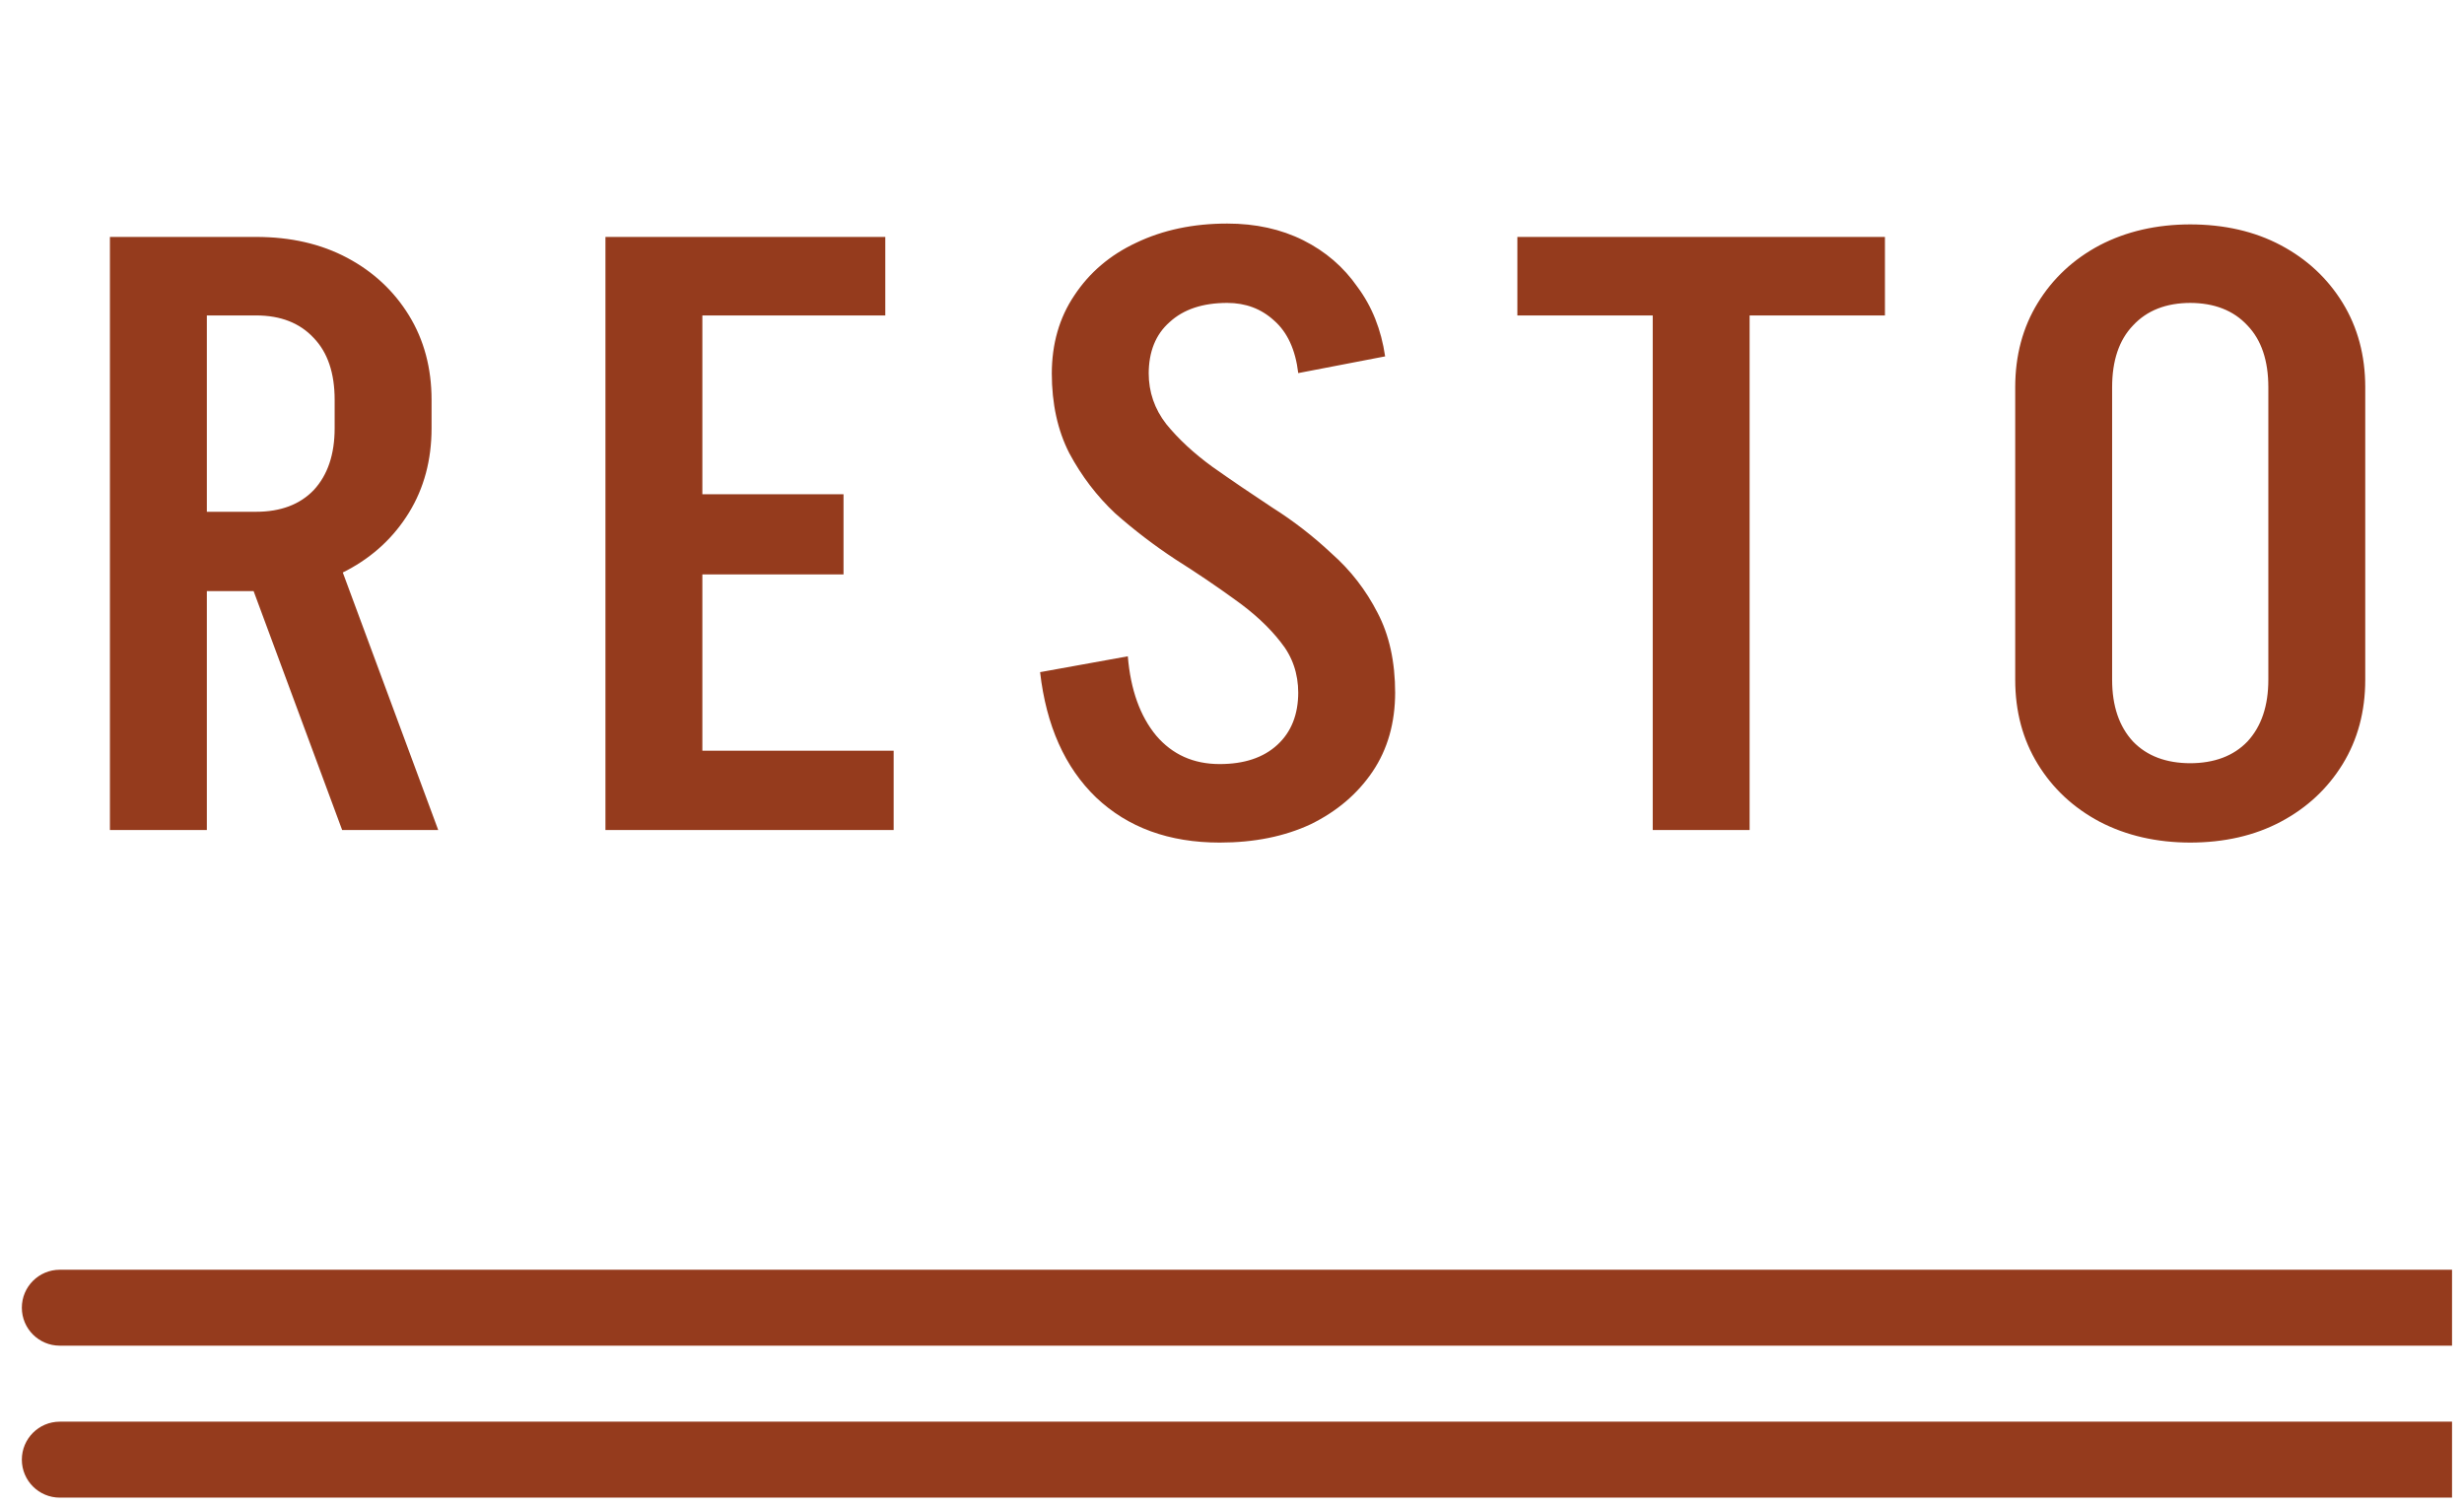<svg width="103" height="63" viewBox="0 0 103 63" fill="none" xmlns="http://www.w3.org/2000/svg">
<path d="M2.5 53.077C1.624 53.077 0.913 53.787 0.913 54.664C0.913 55.541 1.624 56.251 2.5 56.251V53.077ZM2.5 56.251H102.5V53.077H2.5V56.251Z" fill="#953B1D"/>
<path d="M2.5 59.428C1.623 59.428 0.913 60.139 0.913 61.016C0.913 61.892 1.623 62.603 2.5 62.603V59.428ZM2.5 62.603H102.5V59.428H2.5V62.603Z" fill="#953B1D"/>
<path d="M14.303 34.697L9.903 22.824H13.919L18.319 34.697H14.303ZM7.773 24.71V21.393H10.741V24.71H7.773ZM7.773 13.186V9.904H10.741V13.186H7.773ZM13.989 17.935V16.678H18.04V17.935H13.989ZM18.04 16.713H13.989C13.989 15.596 13.698 14.734 13.116 14.129C12.534 13.501 11.731 13.186 10.706 13.186V9.904C12.15 9.904 13.419 10.195 14.513 10.777C15.607 11.359 16.468 12.162 17.097 13.186C17.725 14.211 18.04 15.386 18.04 16.713ZM18.04 17.901C18.04 19.227 17.725 20.403 17.097 21.427C16.468 22.452 15.607 23.255 14.513 23.837C13.419 24.419 12.15 24.71 10.706 24.71V21.393C11.731 21.393 12.534 21.09 13.116 20.485C13.698 19.856 13.989 18.995 13.989 17.901H18.04ZM4.595 34.697V9.904H8.646V34.697H4.595ZM27.963 34.697V31.38H37.356V34.697H27.963ZM28.312 24.012V20.659H35.261V24.012H28.312ZM25.309 9.904H29.36V34.697H25.309V9.904ZM28.312 9.904H37.007V13.186H28.312V9.904ZM54.269 28.97C54.269 28.155 54.024 27.445 53.535 26.84C53.047 26.212 52.406 25.618 51.615 25.059C50.847 24.5 50.02 23.942 49.136 23.383C48.251 22.801 47.413 22.161 46.621 21.462C45.853 20.741 45.213 19.903 44.701 18.948C44.212 17.994 43.967 16.876 43.967 15.596H48.018C48.018 16.387 48.263 17.097 48.751 17.726C49.264 18.355 49.904 18.948 50.672 19.507C51.464 20.066 52.302 20.636 53.186 21.218C54.071 21.777 54.897 22.417 55.666 23.139C56.457 23.837 57.097 24.663 57.586 25.618C58.075 26.549 58.32 27.667 58.32 28.97H54.269ZM43.967 15.631C43.967 14.374 44.282 13.279 44.91 12.348C45.539 11.394 46.4 10.66 47.494 10.148C48.612 9.613 49.88 9.345 51.301 9.345V12.662C50.276 12.662 49.473 12.93 48.891 13.466C48.309 13.978 48.018 14.7 48.018 15.631H43.967ZM58.32 28.935C58.32 30.216 58.005 31.322 57.377 32.253C56.748 33.184 55.887 33.917 54.793 34.453C53.699 34.965 52.43 35.221 50.986 35.221V31.939C52.011 31.939 52.814 31.671 53.396 31.135C53.978 30.6 54.269 29.867 54.269 28.935H58.32ZM54.269 15.596C54.153 14.618 53.815 13.885 53.256 13.396C52.721 12.907 52.069 12.662 51.301 12.662V9.345C52.488 9.345 53.547 9.578 54.478 10.043C55.41 10.509 56.166 11.161 56.748 11.999C57.353 12.814 57.738 13.78 57.901 14.897L54.269 15.596ZM47.145 27.434C47.261 28.831 47.657 29.936 48.332 30.751C49.008 31.543 49.892 31.939 50.986 31.939V35.221C48.868 35.221 47.145 34.593 45.818 33.335C44.514 32.078 43.734 30.332 43.478 28.097L47.145 27.434ZM63.429 13.186V9.904H78.794V13.186H63.429ZM69.087 34.697V9.904H73.137V34.697H69.087ZM94.821 28.447V16.12H98.872V28.447H94.821ZM84.24 28.447V16.12H88.291V28.447H84.24ZM98.872 16.189H94.821C94.821 15.072 94.53 14.211 93.948 13.605C93.366 12.977 92.563 12.662 91.538 12.662V9.38C92.982 9.38 94.25 9.671 95.345 10.253C96.439 10.835 97.3 11.638 97.929 12.662C98.557 13.687 98.872 14.862 98.872 16.189ZM84.24 16.189C84.24 14.862 84.554 13.687 85.183 12.662C85.811 11.638 86.673 10.835 87.767 10.253C88.884 9.671 90.153 9.38 91.573 9.38V12.662C90.549 12.662 89.746 12.977 89.164 13.605C88.582 14.211 88.291 15.072 88.291 16.189H84.24ZM98.872 28.412C98.872 29.739 98.557 30.914 97.929 31.939C97.3 32.963 96.439 33.766 95.345 34.348C94.25 34.93 92.982 35.221 91.538 35.221V31.904C92.563 31.904 93.366 31.601 93.948 30.996C94.53 30.367 94.821 29.506 94.821 28.412H98.872ZM84.24 28.412H88.291C88.291 29.506 88.582 30.367 89.164 30.996C89.746 31.601 90.549 31.904 91.573 31.904V35.221C90.153 35.221 88.884 34.93 87.767 34.348C86.673 33.766 85.811 32.963 85.183 31.939C84.554 30.914 84.24 29.739 84.24 28.412Z" fill="#953B1D"/>
</svg>
